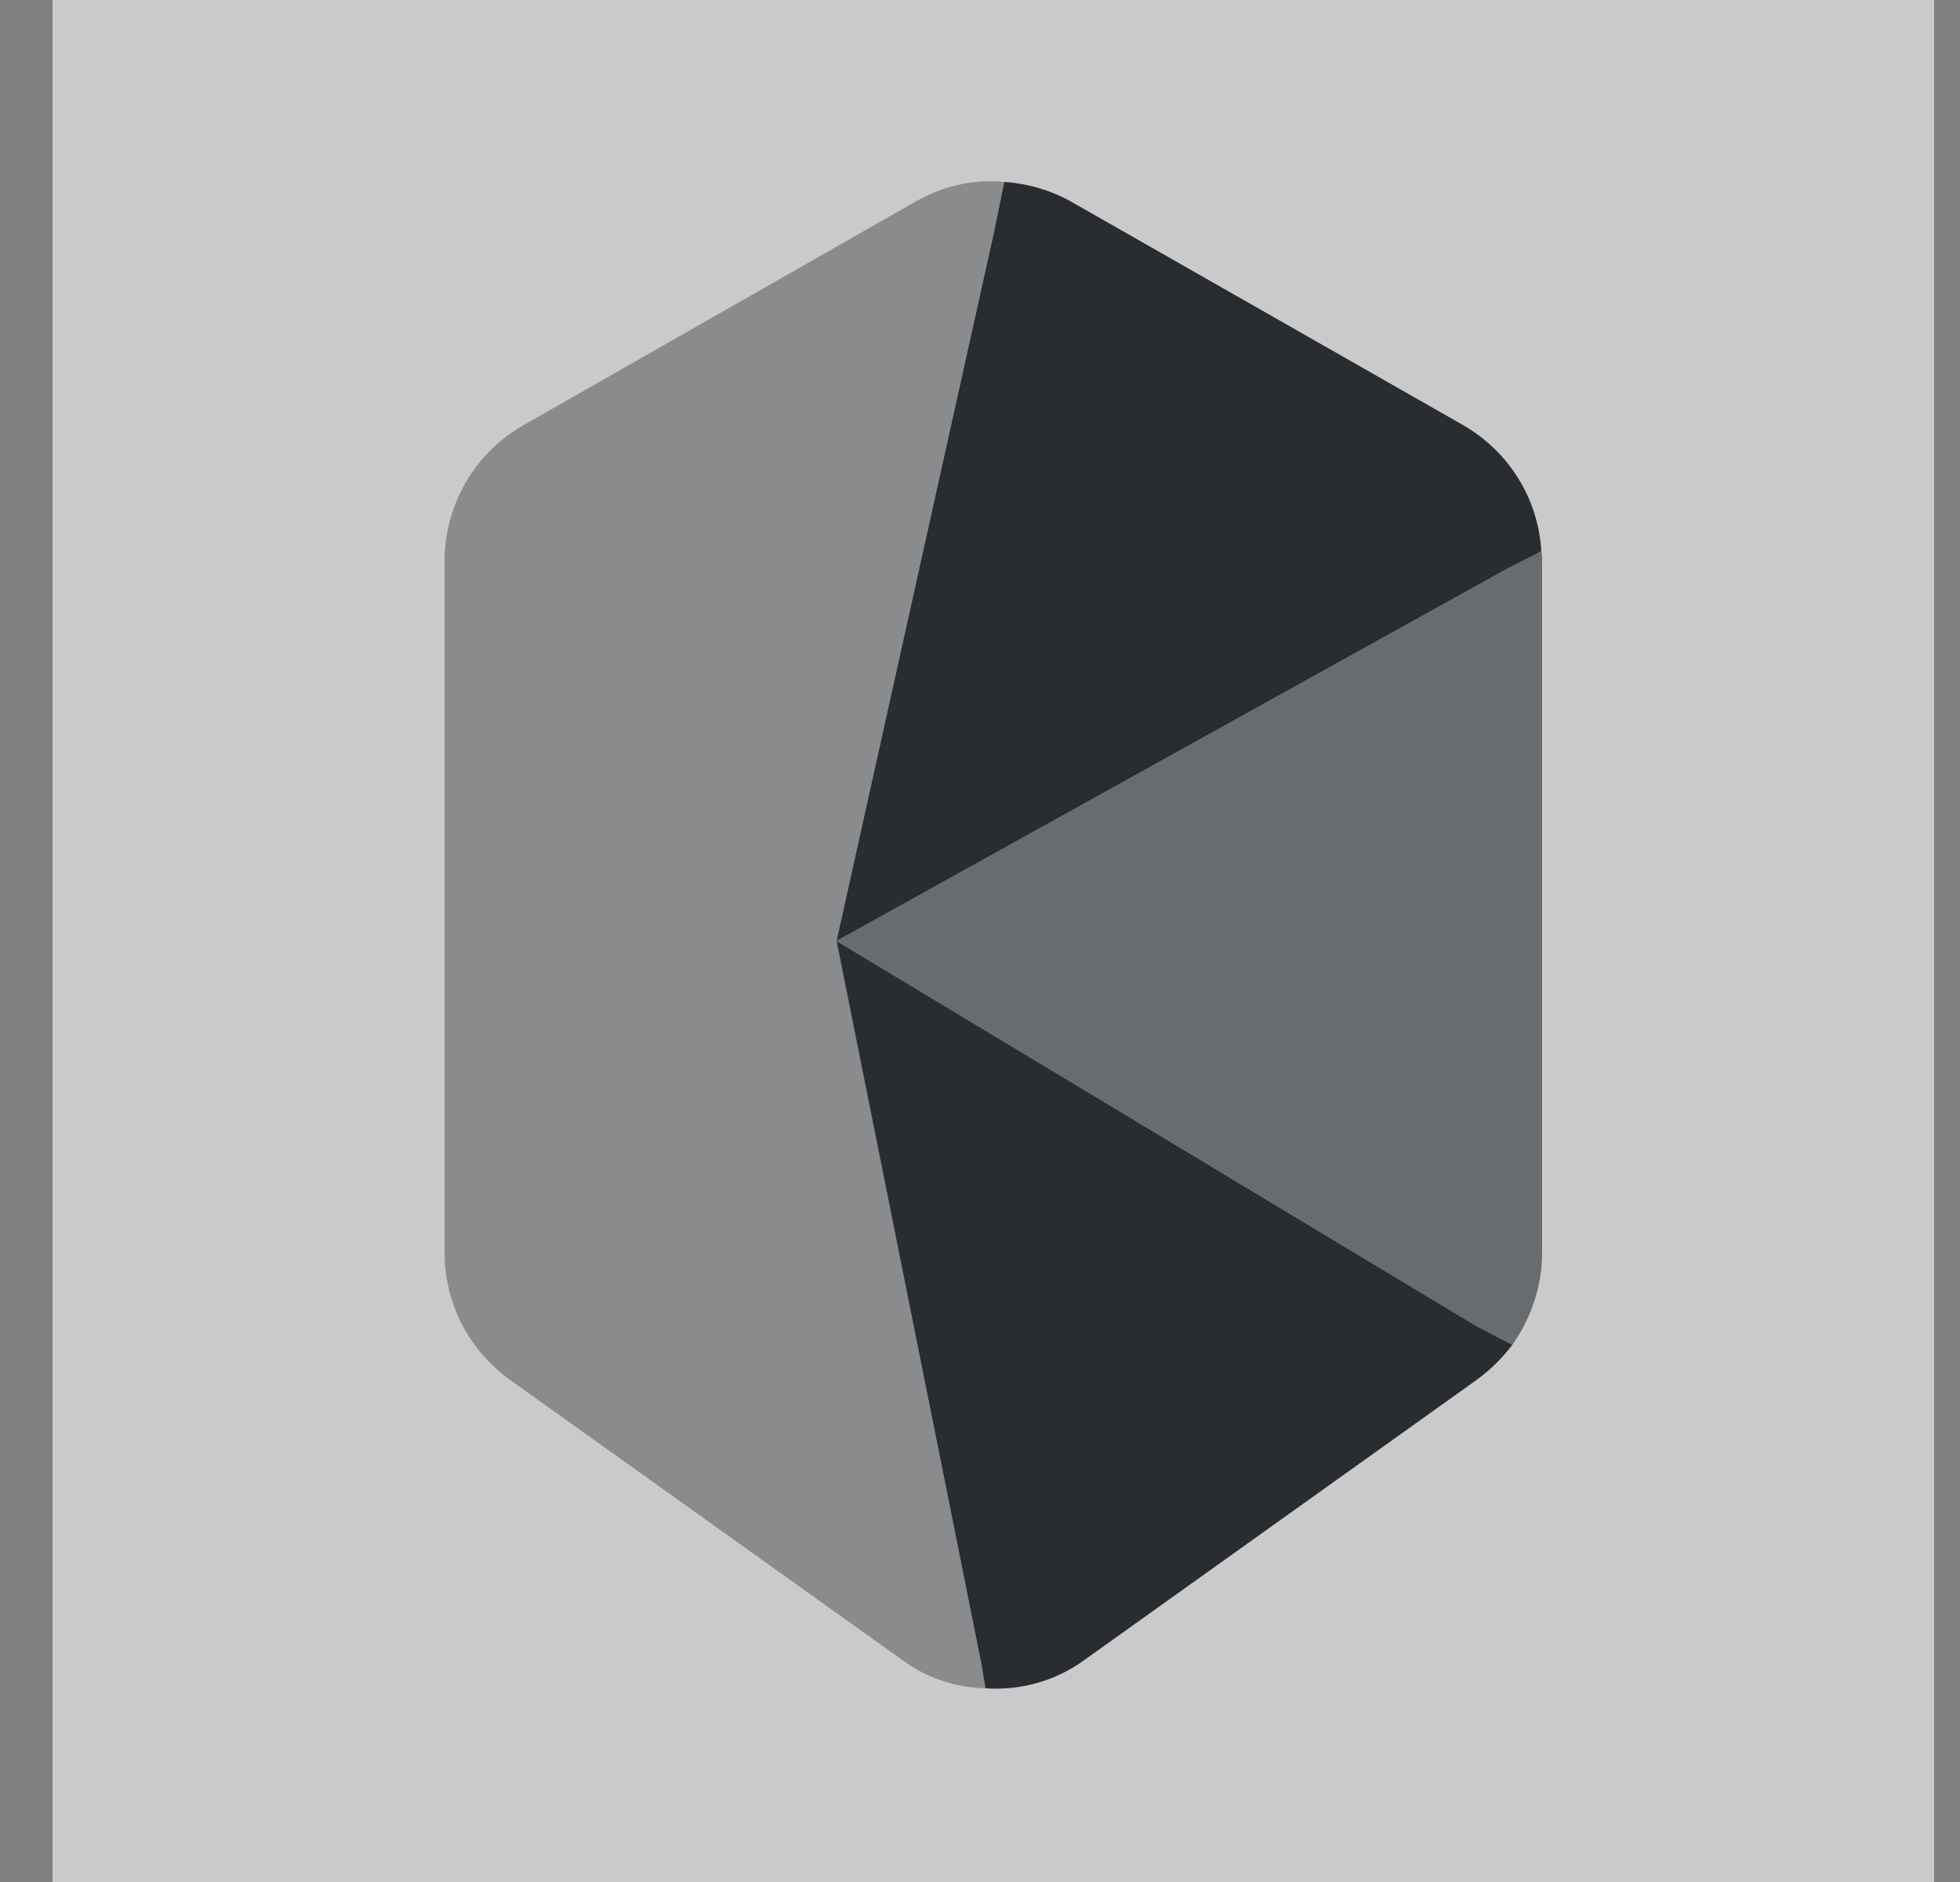 <svg width="25" height="24" viewBox="0 0 25 24" fill="none" xmlns="http://www.w3.org/2000/svg">
<rect x="0" y="0" width="25" height="24" fill="#808080" stroke="none"/>
<path opacity="0.58" d="M24.67 0H0.67V24H24.67V0Z" fill="white"/>
<path opacity="0.6" d="M19.67 7.16V15.97C19.67 16.4 19.53 16.81 19.29 17.15L18.83 16.91L10.67 12L19.21 7.26L19.66 7.03C19.67 7.07 19.67 7.12 19.67 7.16Z" fill="#292D32"/>
<path d="M19.66 7.03L19.21 7.26L10.67 12L12.67 3L12.81 2.32C13.1 2.34 13.39 2.42 13.66 2.57L18.66 5.42C19.25 5.76 19.62 6.36 19.66 7.03Z" fill="#292D32"/>
<path opacity="0.4" d="M12.67 3L10.67 12L12.52 21.23L12.57 21.53C12.19 21.52 11.82 21.4 11.51 21.17L6.51 17.6C5.98 17.22 5.67 16.62 5.67 15.97V7.16C5.67 6.44 6.05 5.78 6.68 5.42L11.68 2.57C12.03 2.37 12.42 2.28 12.81 2.32L12.67 3Z" fill="#292D32"/>
<path d="M19.29 17.15C19.16 17.32 19.01 17.47 18.83 17.6L13.83 21.17C13.46 21.44 13.01 21.56 12.57 21.53L12.52 21.23L10.67 12L18.83 16.91L19.29 17.15Z" fill="#292D32"/>
</svg>
